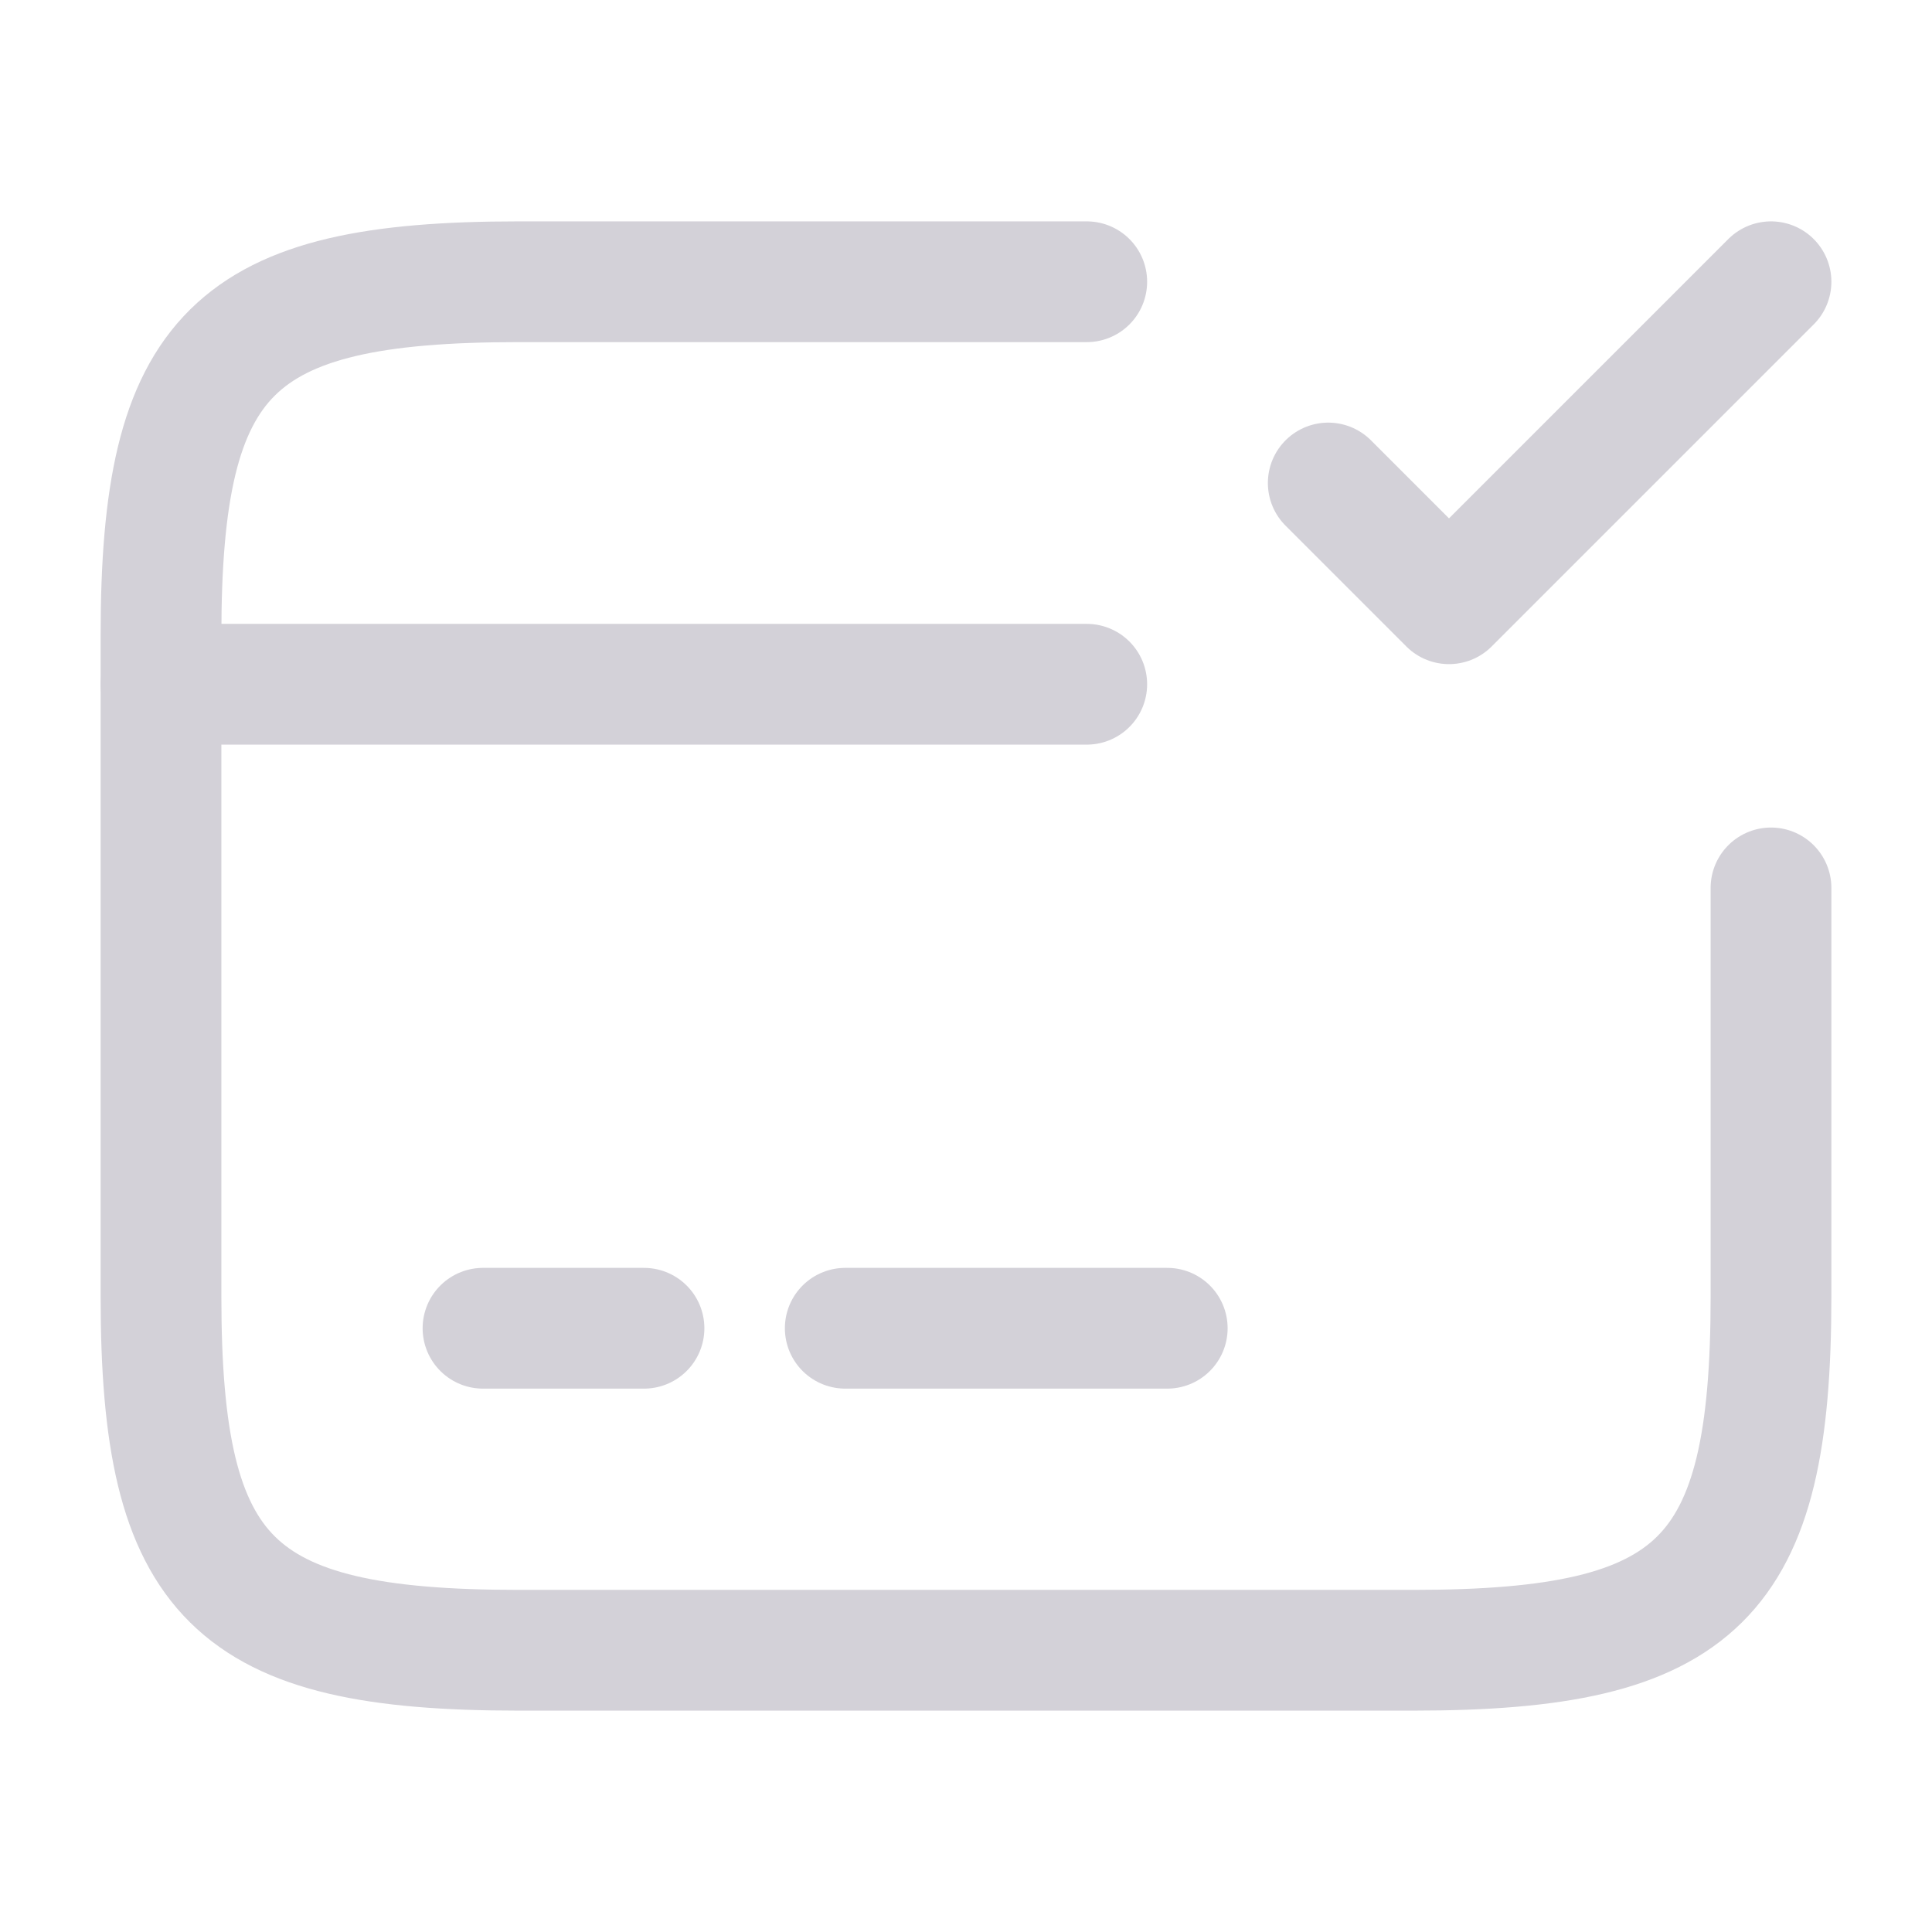 <svg width="24" height="24" viewBox="0 0 24 24" fill="none" xmlns="http://www.w3.org/2000/svg">
<path d="M2 8.5H13.5" stroke="#D3D1D8" stroke-width="1.5" stroke-miterlimit="10" stroke-linecap="round" stroke-linejoin="round"/>
<path d="M6 16.5H8" stroke="#D3D1D8" stroke-width="1.5" stroke-miterlimit="10" stroke-linecap="round" stroke-linejoin="round"/>
<path d="M10.5 16.5H14.5" stroke="#D3D1D8" stroke-width="1.5" stroke-miterlimit="10" stroke-linecap="round" stroke-linejoin="round"/>
<path d="M22 11.03V16.11C22 19.62 21.11 20.5 17.56 20.5H6.44C2.89 20.5 2 19.62 2 16.11V7.89C2 4.38 2.89 3.5 6.44 3.5H13.5" stroke="#D3D1D8" stroke-width="1.5" stroke-linecap="round" stroke-linejoin="round"/>
<path d="M16.5 6L18 7.5L22 3.5" stroke="#D3D1D8" stroke-width="1.5" stroke-linecap="round" stroke-linejoin="round"/>
</svg>
